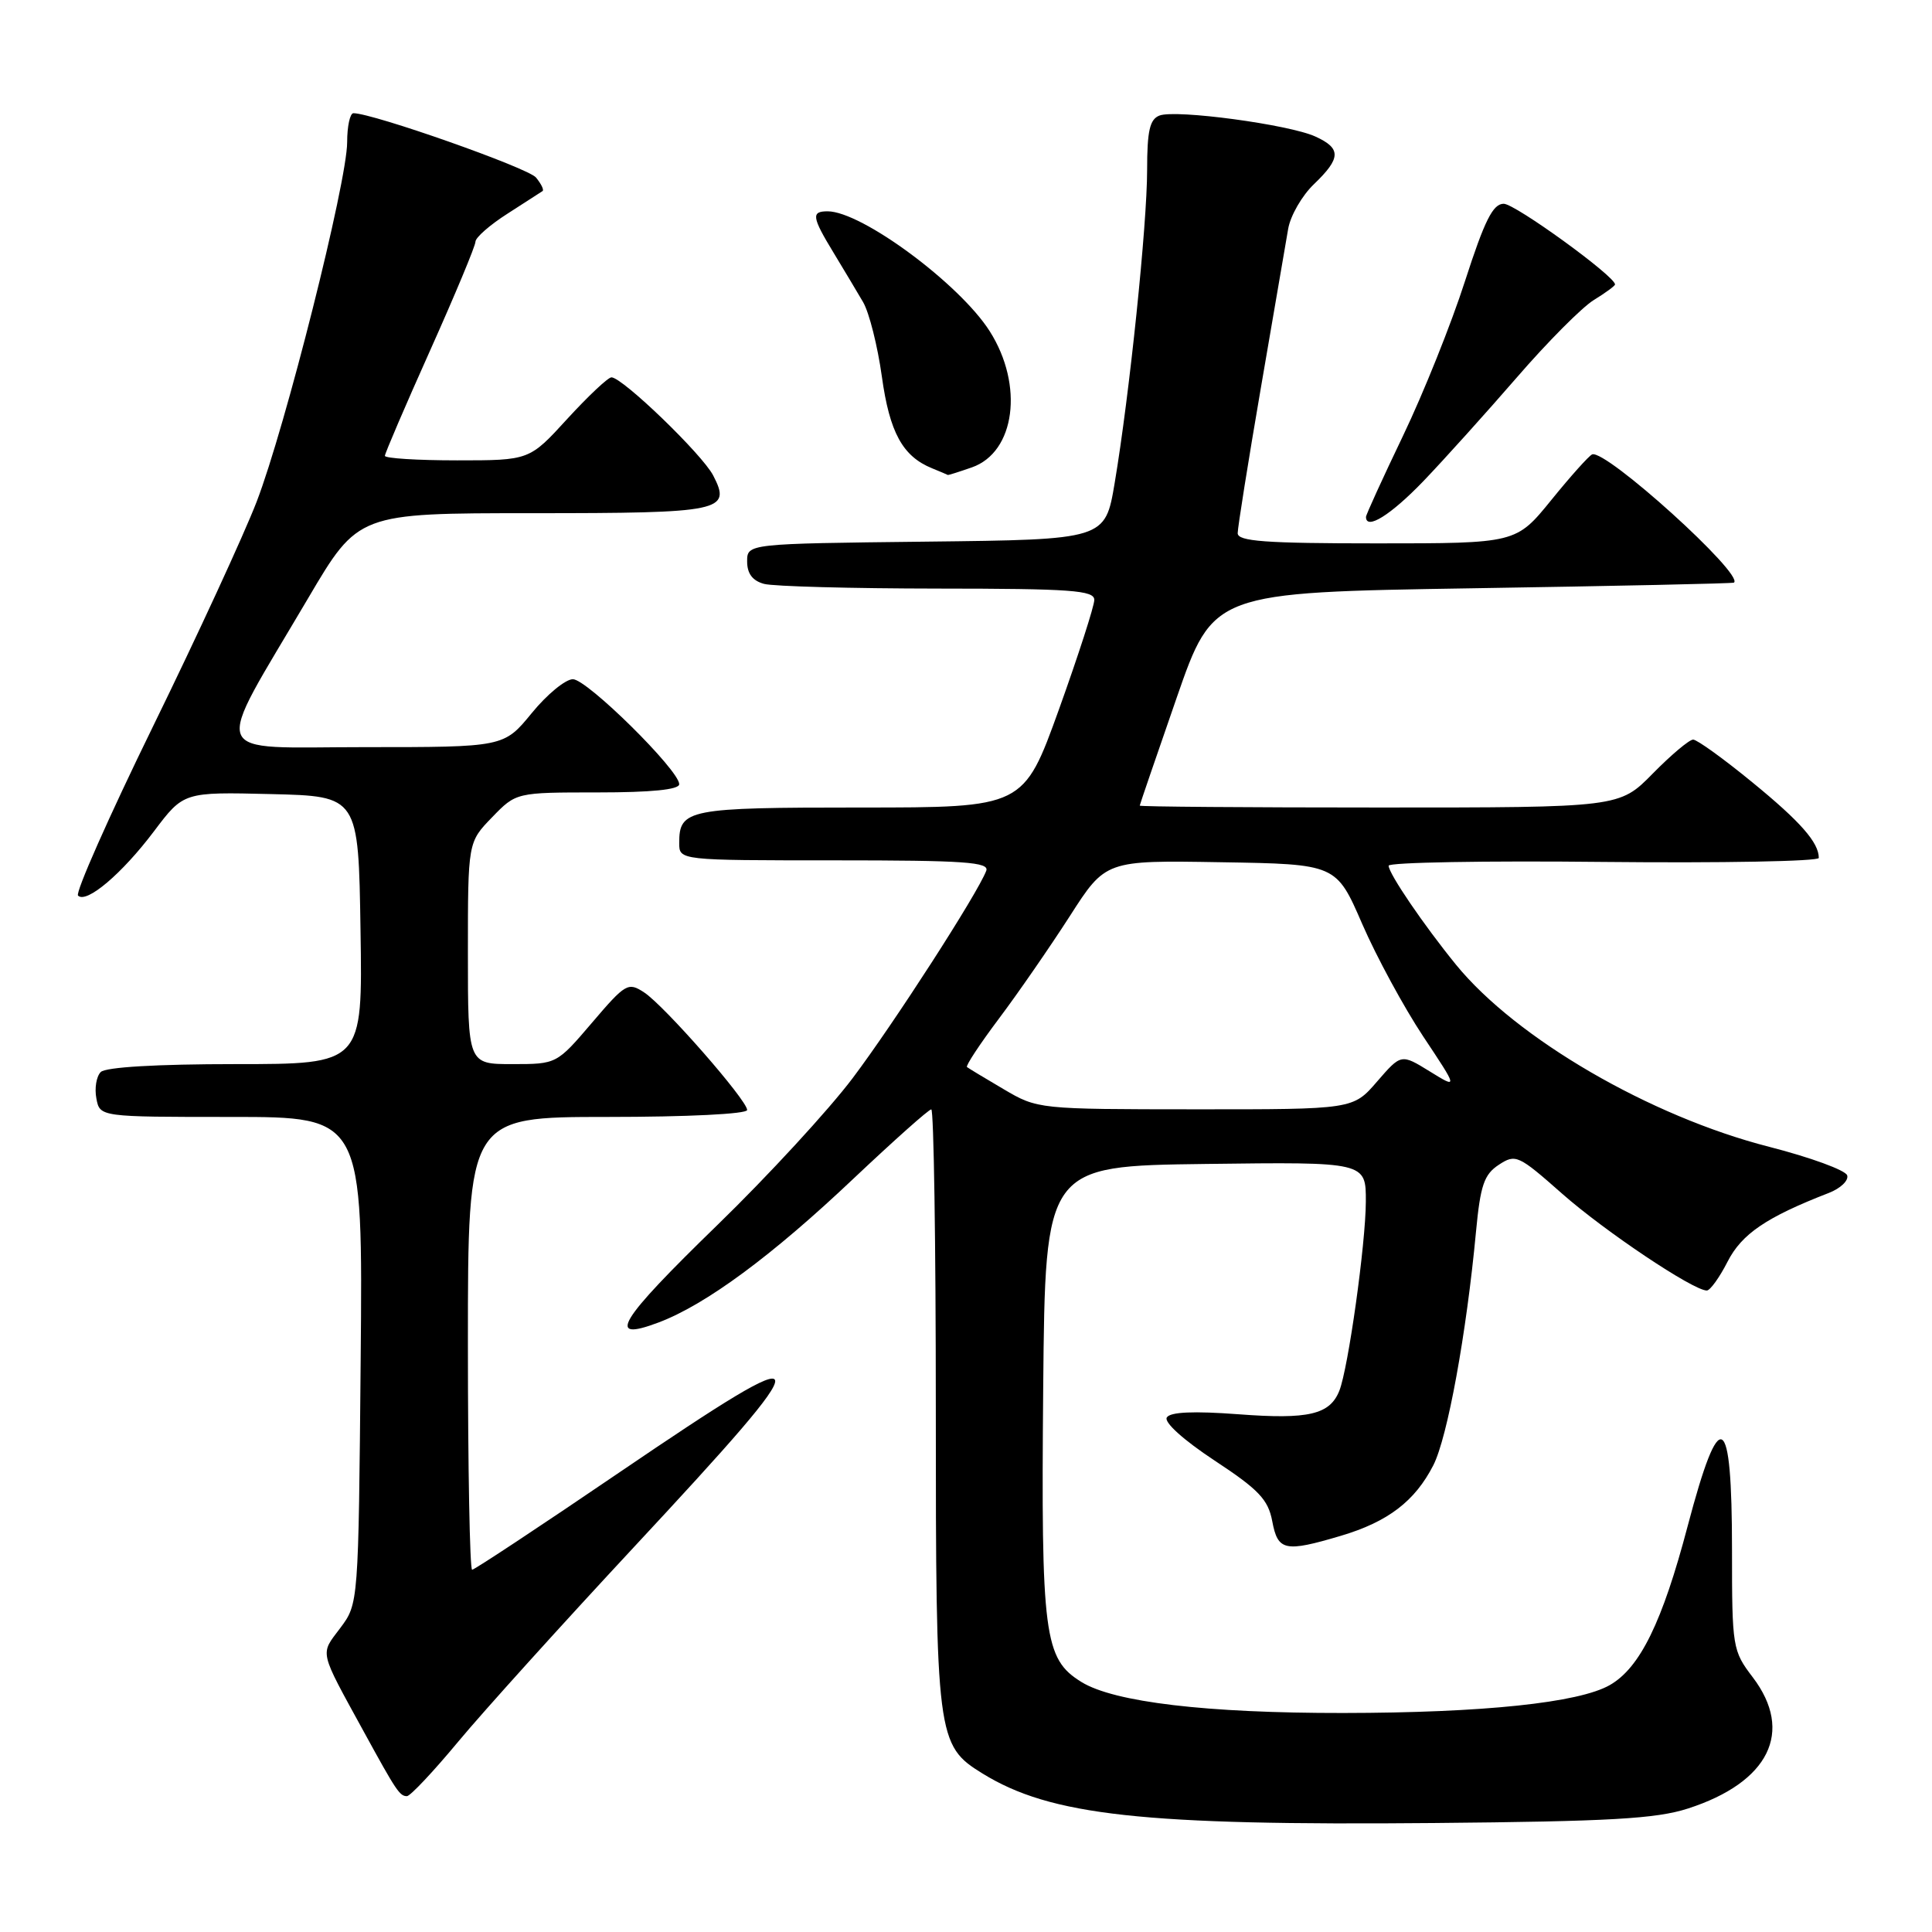 <?xml version="1.0" encoding="UTF-8" standalone="no"?>
<!DOCTYPE svg PUBLIC "-//W3C//DTD SVG 1.1//EN" "http://www.w3.org/Graphics/SVG/1.1/DTD/svg11.dtd" >
<svg xmlns="http://www.w3.org/2000/svg" xmlns:xlink="http://www.w3.org/1999/xlink" version="1.1" viewBox="0 0 256 256">
 <g >
 <path fill="currentColor"
d=" M 223.66 239.64 C 234.41 236.17 237.73 229.46 232.25 222.25 C 229.57 218.73 229.50 218.30 229.50 205.41 C 229.50 186.84 227.91 185.98 223.62 202.23 C 220.27 214.94 217.31 220.99 213.31 223.28 C 209.21 225.63 196.55 226.96 177.97 226.98 C 159.90 227.00 147.62 225.55 143.29 222.87 C 138.34 219.81 137.94 216.73 138.23 183.84 C 138.50 154.50 138.50 154.50 159.75 154.23 C 181.00 153.96 181.00 153.96 180.98 159.23 C 180.96 164.83 178.65 181.30 177.47 184.28 C 176.21 187.44 173.40 188.10 164.14 187.40 C 158.15 186.95 155.06 187.09 154.61 187.82 C 154.21 188.46 156.83 190.82 160.94 193.53 C 166.79 197.38 168.04 198.70 168.58 201.57 C 169.32 205.51 170.24 205.71 177.68 203.50 C 183.91 201.65 187.49 198.91 189.92 194.16 C 191.80 190.48 194.31 176.74 195.58 163.18 C 196.16 157.05 196.65 155.62 198.60 154.34 C 200.83 152.88 201.18 153.04 206.98 158.16 C 212.62 163.14 224.36 171.00 226.16 171.00 C 226.60 171.00 227.84 169.28 228.91 167.18 C 230.79 163.50 234.04 161.29 242.33 158.07 C 243.88 157.47 244.98 156.42 244.76 155.74 C 244.54 155.06 239.89 153.36 234.43 151.96 C 218.65 147.93 200.92 137.62 192.93 127.83 C 188.65 122.57 184.01 115.76 184.00 114.71 C 184.00 114.27 196.83 114.04 212.50 114.21 C 228.18 114.37 241.00 114.13 241.00 113.68 C 241.00 111.64 238.58 108.88 232.18 103.65 C 228.39 100.54 224.86 98.00 224.35 98.00 C 223.84 98.00 221.43 100.03 219.00 102.50 C 214.58 107.00 214.58 107.00 182.79 107.00 C 165.31 107.00 151.01 106.89 151.02 106.75 C 151.03 106.61 153.23 100.20 155.90 92.50 C 160.76 78.50 160.76 78.50 195.13 77.95 C 214.03 77.65 229.62 77.32 229.76 77.20 C 231.13 76.12 212.78 59.52 210.97 60.21 C 210.56 60.37 208.12 63.09 205.56 66.25 C 200.89 72.00 200.89 72.00 182.45 72.00 C 167.62 72.00 164.00 71.73 164.00 70.65 C 164.00 69.91 165.38 61.24 167.07 51.40 C 168.77 41.55 170.39 32.07 170.69 30.32 C 170.99 28.58 172.53 25.90 174.12 24.39 C 177.70 20.95 177.74 19.66 174.29 18.09 C 170.82 16.50 155.80 14.48 153.64 15.31 C 152.35 15.80 152.00 17.33 152.00 22.51 C 152.00 29.78 149.66 52.34 147.70 64.00 C 146.44 71.50 146.44 71.50 122.72 71.77 C 99.00 72.04 99.00 72.04 99.00 74.40 C 99.00 76.01 99.72 76.96 101.25 77.37 C 102.49 77.70 112.84 77.98 124.25 77.99 C 141.94 78.00 145.00 78.22 145.00 79.49 C 145.00 80.30 142.89 86.83 140.32 93.99 C 135.63 107.00 135.63 107.00 114.02 107.00 C 91.14 107.00 90.00 107.22 90.00 111.70 C 90.00 114.00 90.00 114.00 110.61 114.00 C 127.82 114.00 131.13 114.23 130.68 115.39 C 129.52 118.43 118.43 135.63 112.98 142.86 C 109.81 147.07 101.77 155.80 95.11 162.27 C 81.90 175.10 80.21 177.89 87.25 175.24 C 93.52 172.88 102.29 166.41 113.15 156.12 C 118.46 151.11 123.06 147.00 123.40 147.00 C 123.73 147.00 124.00 164.79 124.00 186.53 C 124.00 230.27 124.13 231.26 130.19 235.00 C 139.22 240.57 151.43 241.91 190.00 241.56 C 213.32 241.35 219.44 241.00 223.66 239.64 Z  M 60.74 230.75 C 64.06 226.76 74.51 215.19 83.97 205.03 C 109.35 177.77 109.16 176.69 82.19 195.02 C 71.70 202.16 62.86 208.00 62.56 208.00 C 62.25 208.00 62.00 194.50 62.00 178.00 C 62.00 148.00 62.00 148.00 80.50 148.00 C 91.06 148.00 99.00 147.61 99.00 147.08 C 99.00 145.78 88.03 133.25 85.35 131.50 C 83.23 130.11 82.89 130.30 78.44 135.52 C 73.76 141.00 73.76 141.00 67.88 141.00 C 62.00 141.00 62.00 141.00 62.00 126.30 C 62.00 111.60 62.00 111.60 65.20 108.30 C 68.39 105.00 68.39 105.00 79.20 105.00 C 86.31 105.00 90.00 104.63 90.00 103.91 C 90.00 102.06 77.79 90.00 75.91 90.00 C 74.93 90.00 72.47 92.02 70.45 94.50 C 66.76 99.00 66.76 99.00 48.36 99.00 C 27.27 99.00 28.03 100.99 40.84 79.25 C 47.47 68.00 47.47 68.00 70.54 68.00 C 95.72 68.00 96.95 67.74 94.50 63.00 C 93.05 60.20 82.47 50.00 81.02 50.00 C 80.57 50.00 77.94 52.48 75.17 55.50 C 70.15 61.00 70.15 61.00 60.57 61.00 C 55.31 61.00 51.00 60.73 51.00 60.40 C 51.00 60.08 53.70 53.78 57.00 46.42 C 60.30 39.05 63.00 32.58 63.00 32.03 C 63.00 31.48 64.91 29.80 67.25 28.31 C 69.59 26.81 71.68 25.46 71.89 25.32 C 72.11 25.17 71.71 24.36 71.02 23.52 C 69.95 22.24 49.41 15.00 46.83 15.00 C 46.38 15.00 46.00 16.73 46.00 18.84 C 46.00 24.08 37.80 56.64 34.00 66.50 C 32.30 70.90 26.13 84.28 20.28 96.24 C 14.43 108.20 9.96 118.29 10.34 118.67 C 11.45 119.78 16.17 115.77 20.41 110.14 C 24.33 104.94 24.33 104.94 35.91 105.22 C 47.50 105.50 47.50 105.50 47.77 123.25 C 48.05 141.00 48.05 141.00 31.22 141.00 C 20.79 141.00 14.00 141.40 13.35 142.05 C 12.77 142.63 12.51 144.20 12.77 145.55 C 13.23 148.00 13.23 148.00 30.66 148.00 C 48.08 148.00 48.08 148.00 47.79 180.25 C 47.50 212.50 47.50 212.50 45.08 215.73 C 42.39 219.31 42.21 218.50 48.23 229.50 C 52.50 237.30 52.96 238.00 53.92 238.00 C 54.36 238.00 57.43 234.74 60.74 230.75 Z  M 188.61 63.75 C 191.38 60.86 196.95 54.67 201.00 50.00 C 205.04 45.33 209.62 40.72 211.18 39.76 C 212.73 38.81 214.00 37.88 214.00 37.69 C 214.00 36.60 200.76 27.00 199.25 27.00 C 197.82 27.00 196.72 29.20 194.12 37.25 C 192.31 42.89 188.61 52.11 185.91 57.74 C 183.21 63.37 181.00 68.21 181.00 68.49 C 181.00 70.30 184.28 68.25 188.61 63.75 Z  M 128.78 61.93 C 134.52 59.92 135.69 51.06 131.15 43.90 C 127.17 37.62 114.17 28.00 109.66 28.00 C 107.47 28.00 107.57 28.75 110.46 33.50 C 111.80 35.70 113.55 38.65 114.37 40.04 C 115.18 41.44 116.29 45.87 116.85 49.89 C 117.88 57.31 119.60 60.46 123.50 62.05 C 124.60 62.50 125.55 62.90 125.60 62.94 C 125.66 62.97 127.09 62.52 128.78 61.93 Z  M 133.00 144.33 C 130.53 142.88 128.33 141.55 128.13 141.39 C 127.93 141.23 129.84 138.33 132.38 134.95 C 134.92 131.57 139.13 125.47 141.75 121.40 C 146.50 113.99 146.50 113.99 161.78 114.25 C 177.06 114.50 177.06 114.50 180.50 122.43 C 182.40 126.80 186.04 133.50 188.58 137.33 C 193.21 144.29 193.21 144.29 189.44 141.96 C 185.66 139.63 185.66 139.63 182.47 143.31 C 179.29 147.00 179.29 147.00 158.39 146.99 C 137.61 146.98 137.48 146.97 133.00 144.33 Z "/>
</g>
</svg>